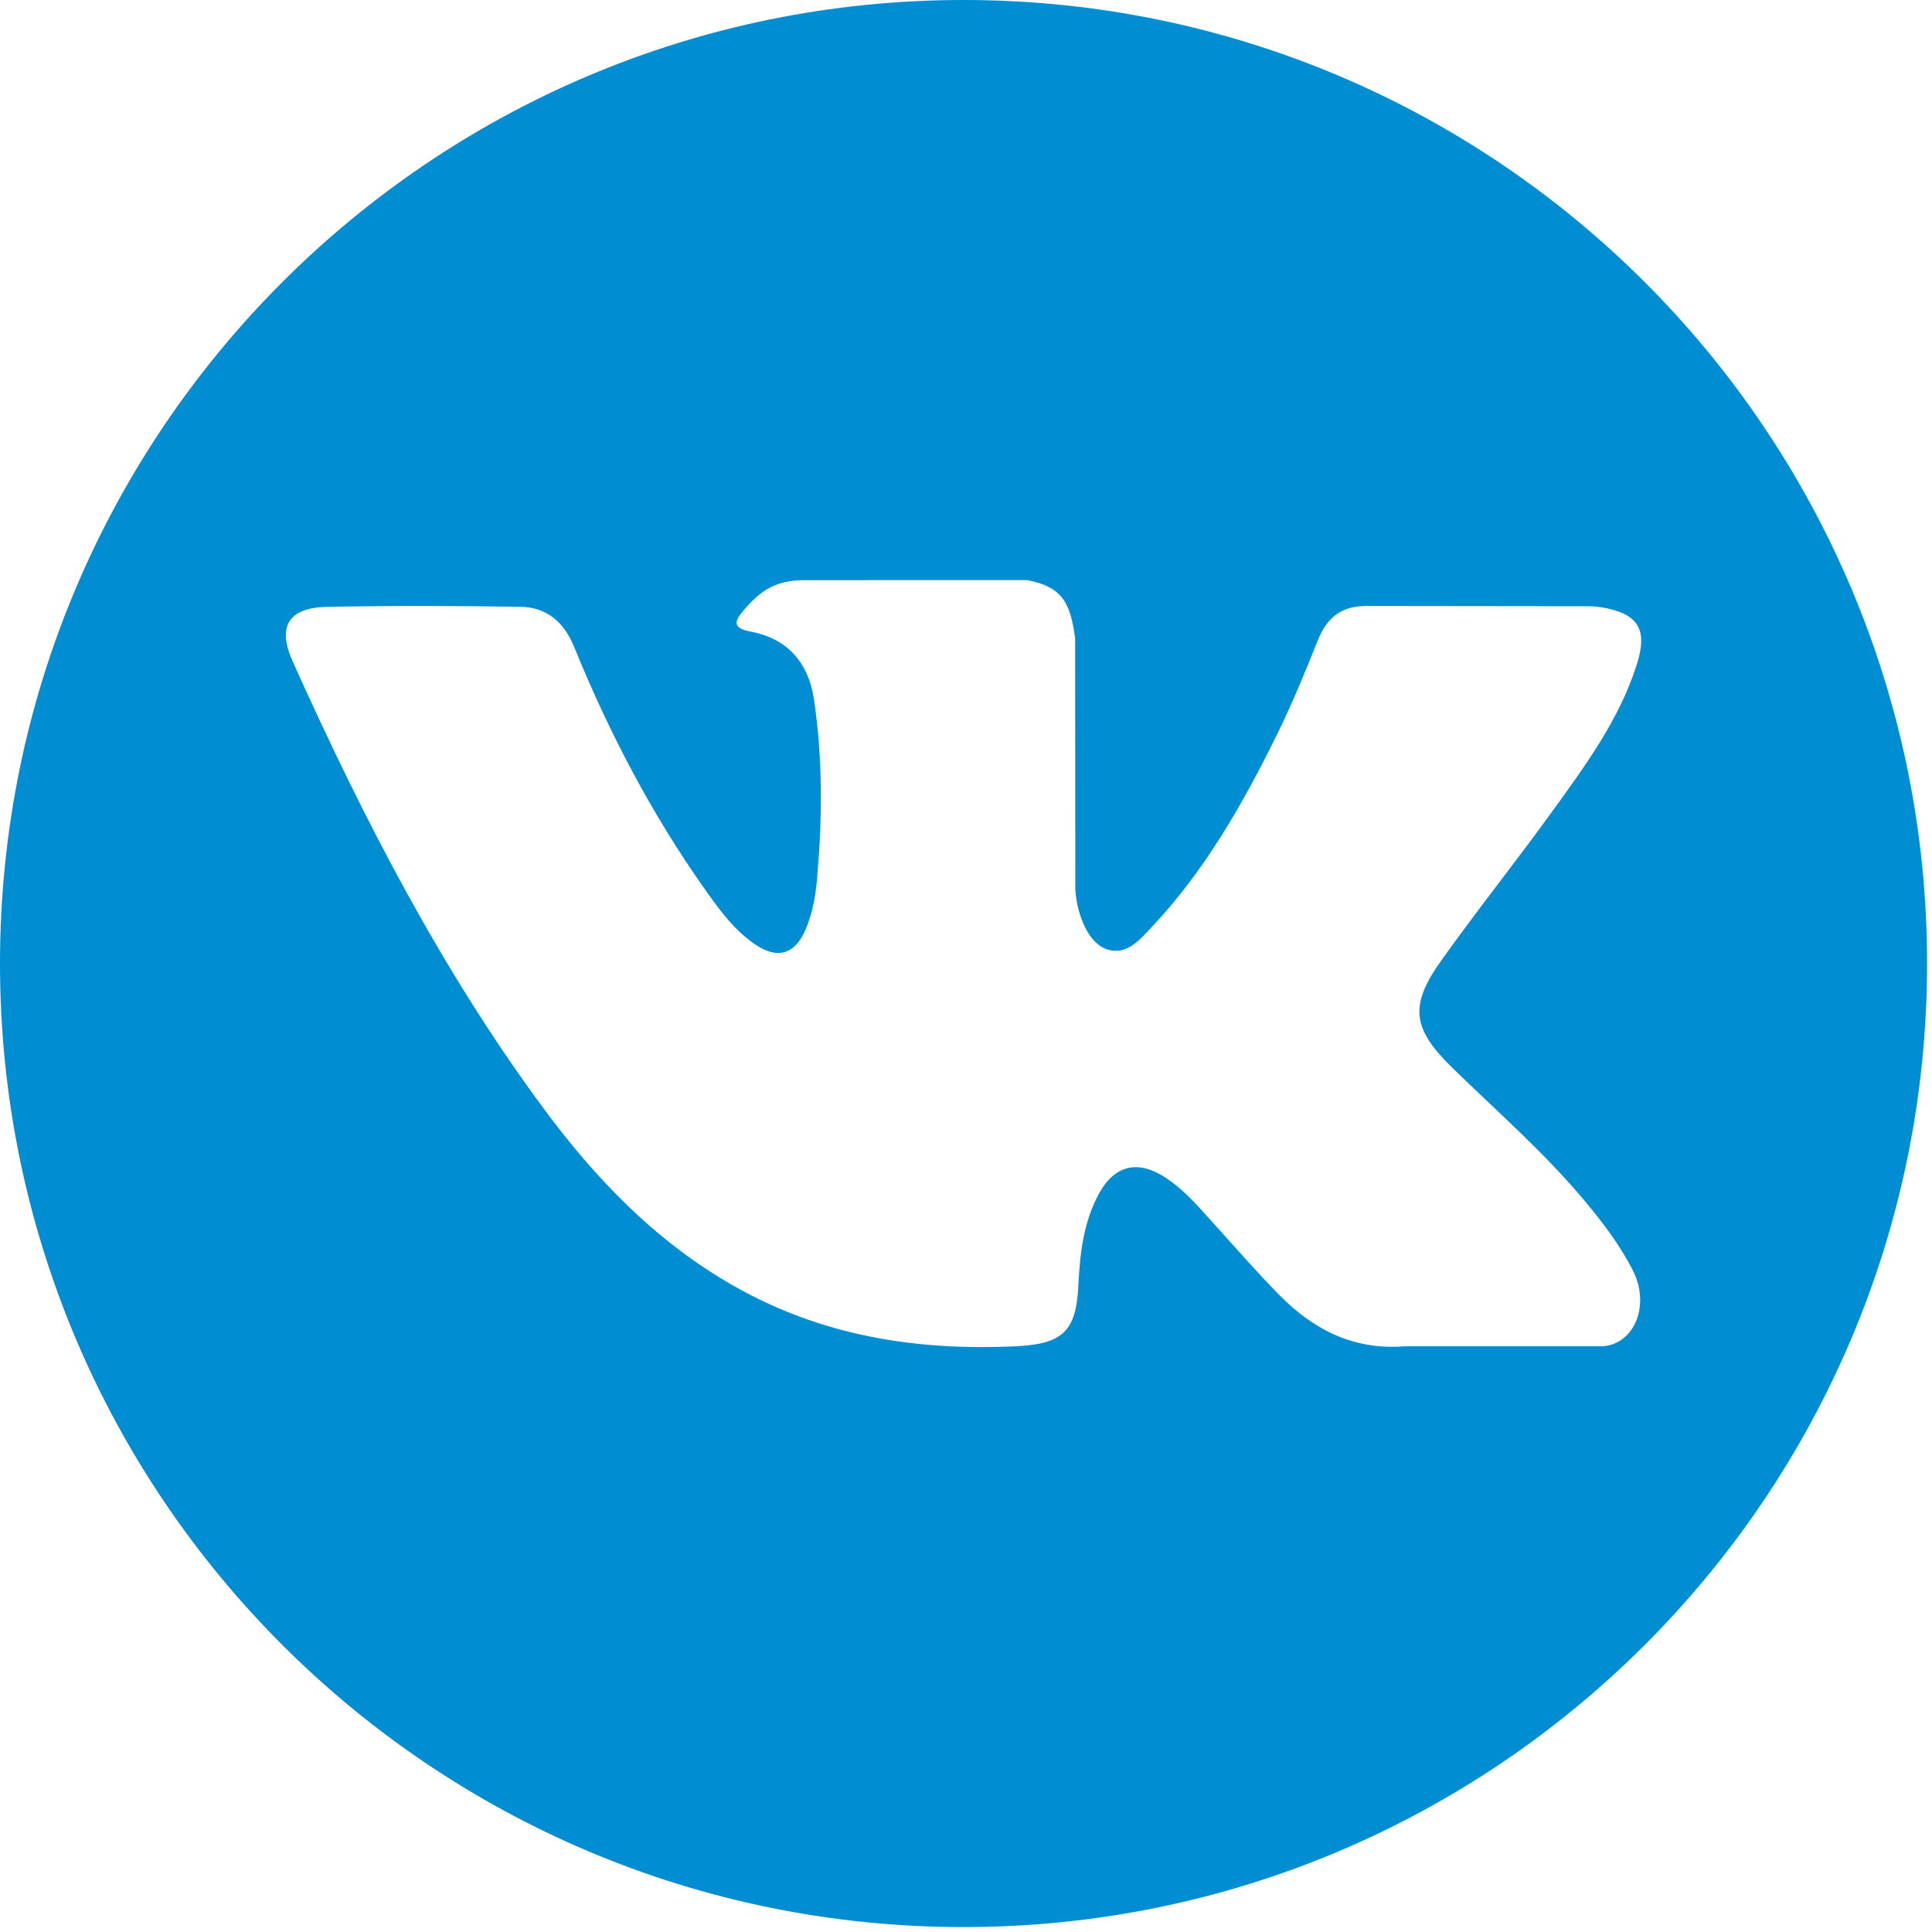 <svg width="98" height="98" viewBox="0 0 98 98" fill="none" xmlns="http://www.w3.org/2000/svg">
<g clip-path="url(#clip0_2_2)">
<path d="M48.875 0C21.883 0 0 21.882 0 48.875C0 75.868 21.883 97.75 48.875 97.75C75.867 97.75 97.75 75.868 97.75 48.875C97.75 21.882 75.867 0 48.875 0ZM73.667 54.161C75.945 56.386 78.355 58.48 80.4 60.935C81.306 62.021 82.16 63.144 82.81 64.407C83.738 66.208 82.9 68.183 81.288 68.29L71.275 68.288C68.689 68.502 66.631 67.459 64.896 65.691C63.511 64.282 62.226 62.777 60.892 61.32C60.347 60.722 59.773 60.159 59.089 59.716C57.724 58.828 56.538 59.1 55.756 60.526C54.959 61.977 54.777 63.585 54.701 65.2C54.592 67.561 53.88 68.178 51.511 68.289C46.449 68.526 41.646 67.758 37.182 65.206C33.244 62.955 30.196 59.778 27.54 56.181C22.368 49.169 18.407 41.473 14.848 33.556C14.047 31.773 14.633 30.819 16.6 30.782C19.868 30.719 23.136 30.727 26.404 30.779C27.734 30.8 28.614 31.561 29.125 32.816C30.891 37.161 33.056 41.295 35.769 45.129C36.492 46.15 37.23 47.168 38.281 47.889C39.441 48.685 40.325 48.422 40.872 47.127C41.222 46.304 41.373 45.424 41.449 44.542C41.709 41.521 41.74 38.501 41.29 35.492C41.01 33.609 39.951 32.393 38.074 32.037C37.118 31.856 37.258 31.502 37.723 30.956C38.53 30.012 39.286 29.428 40.797 29.428L52.11 29.426C53.893 29.776 54.293 30.576 54.535 32.372L54.545 44.944C54.524 45.639 54.894 47.699 56.142 48.154C57.142 48.484 57.802 47.682 58.4 47.049C61.113 44.17 63.046 40.772 64.777 37.255C65.541 35.704 66.2 34.099 66.84 32.491C67.316 31.302 68.056 30.717 69.398 30.737L80.292 30.75C80.613 30.75 80.939 30.753 81.257 30.808C83.093 31.122 83.596 31.912 83.028 33.703C82.134 36.517 80.397 38.861 78.699 41.211C76.879 43.727 74.938 46.155 73.136 48.682C71.48 50.992 71.611 52.155 73.667 54.161Z" fill="#008DD2"/>
</g>
<defs>
<clipPath id="clip0_2_2">
<rect width="97.75" height="97.75" fill="white"/>
</clipPath>
</defs>
</svg>
